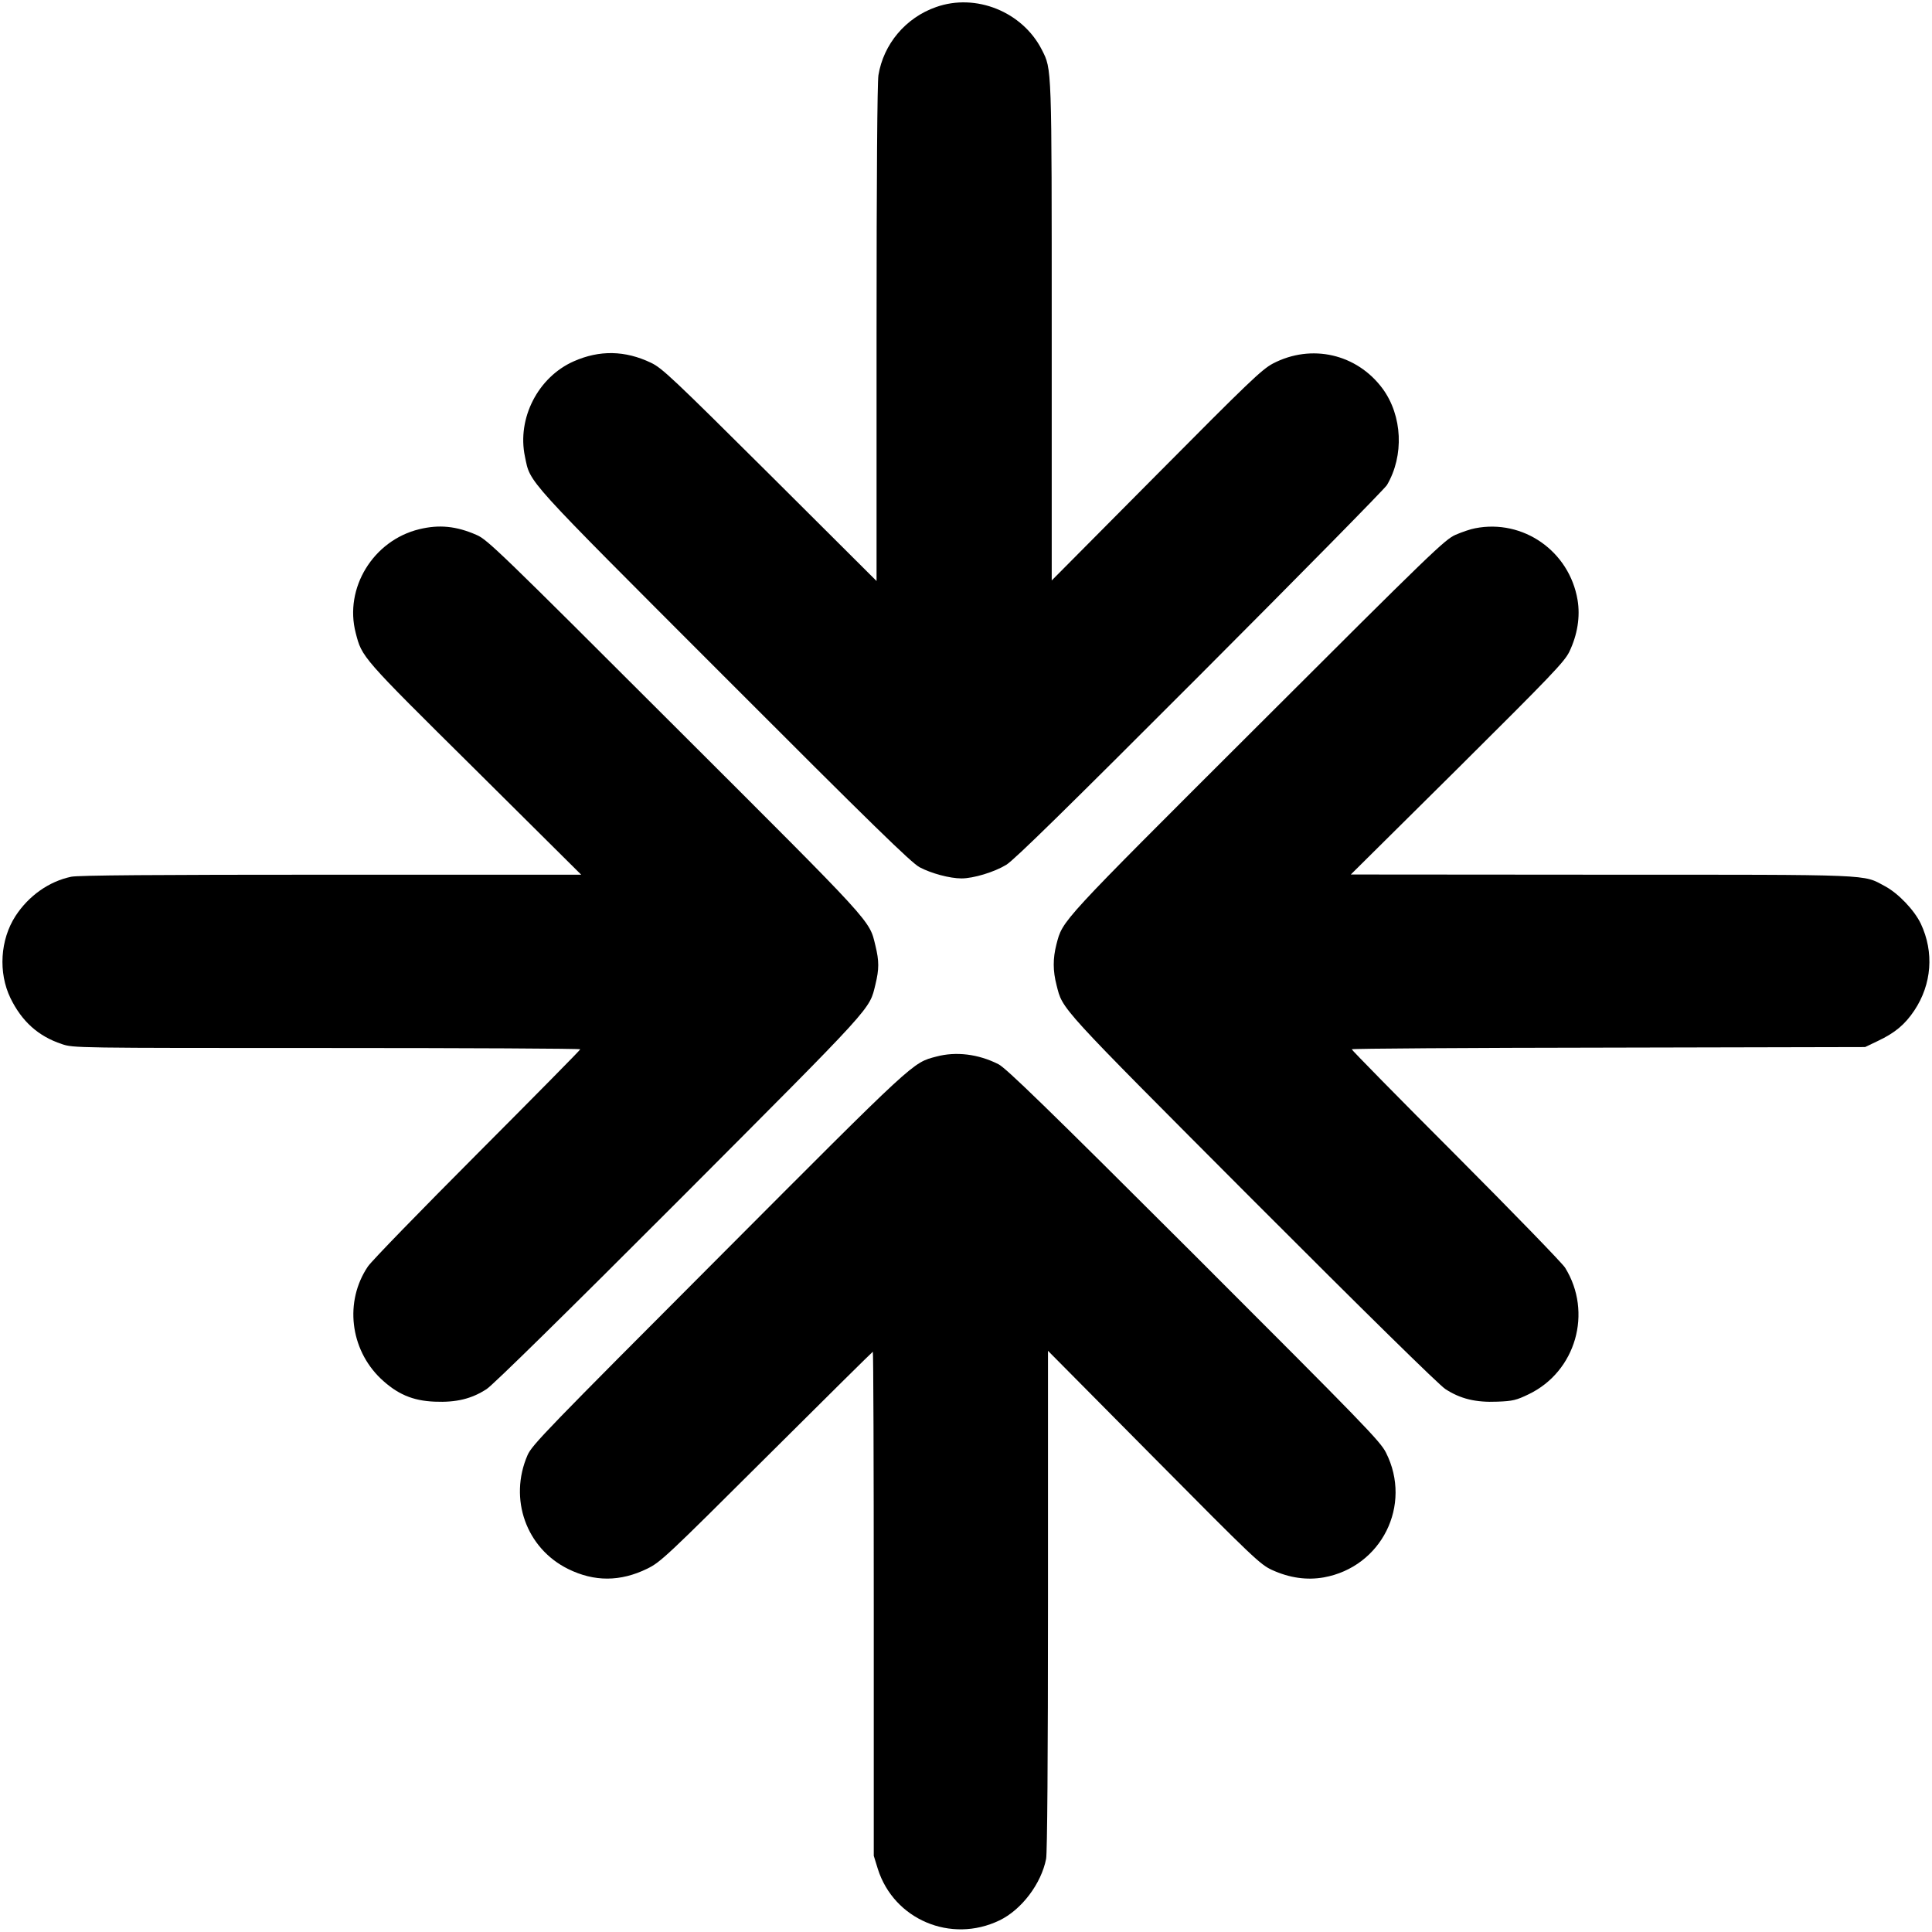 

<svg width="162" height="162" viewBox="0 0 162 162" fill="none" xmlns="http://www.w3.org/2000/svg">
<path d="M78.484 0.594C75.938 1.484 74.078 3.703 73.656 6.312C73.562 6.969 73.5 14.734 73.5 28.031V48.719L64.562 39.812C56.438 31.734 55.516 30.859 54.594 30.422C52.406 29.375 50.266 29.344 48.109 30.297C45.109 31.625 43.344 35.078 44.016 38.281C44.5 40.562 43.766 39.75 60.656 56.656C73.172 69.188 76.391 72.328 77.109 72.719C78.078 73.234 79.641 73.656 80.625 73.656C81.625 73.656 83.375 73.125 84.375 72.516C85.047 72.109 89.562 67.672 100.625 56.594C109.062 48.141 116.109 40.984 116.297 40.672C117.75 38.203 117.594 34.859 115.937 32.594C113.781 29.672 109.969 28.797 106.734 30.484C105.797 30.984 104.703 32.031 96.938 39.859L88.188 48.672V27.844C88.188 5.344 88.203 5.844 87.359 4.172C85.734 0.984 81.828 -0.594 78.484 0.594Z" fill="black"/>
<path d="M35.156 44.375C31.297 45.312 28.844 49.312 29.828 53.078C30.359 55.125 30.266 55.031 39.797 64.469L48.734 73.344H27.766C12.953 73.344 6.547 73.391 5.969 73.516C4.109 73.906 2.406 75.109 1.297 76.812C0.016 78.797 -0.156 81.547 0.875 83.688C1.828 85.641 3.203 86.891 5.188 87.547C6.141 87.875 6.297 87.875 27.406 87.875C39.094 87.875 48.656 87.922 48.656 87.984C48.656 88.047 44.766 91.984 40.031 96.734C35.281 101.5 31.141 105.75 30.844 106.203C28.875 109.125 29.344 113.125 31.922 115.594C33.312 116.906 34.594 117.453 36.438 117.531C38.25 117.609 39.547 117.297 40.812 116.469C41.359 116.109 47.516 110.062 57.047 100.516C73.453 84.062 72.875 84.703 73.406 82.547C73.719 81.266 73.719 80.578 73.406 79.297C72.875 77.109 73.406 77.703 56.578 60.906C42 46.344 40.859 45.234 39.969 44.859C38.266 44.109 36.828 43.969 35.156 44.375Z" fill="black"/>
<path d="M123.688 44.297C123.328 44.359 122.594 44.609 122.047 44.844C121.141 45.25 120.094 46.25 105.422 60.906C88.719 77.578 89.125 77.125 88.578 79.203C88.281 80.375 88.281 81.406 88.594 82.609C89.125 84.688 88.641 84.156 104.953 100.516C114.484 110.062 120.641 116.109 121.188 116.469C122.453 117.297 123.75 117.609 125.562 117.531C126.844 117.484 127.156 117.406 128.188 116.906C132.141 115 133.562 110.047 131.234 106.297C131 105.922 126.875 101.672 122.078 96.859C117.266 92.047 113.344 88.047 113.344 87.984C113.344 87.922 123.031 87.859 134.875 87.844L156.391 87.797L157.469 87.281C158.891 86.609 159.734 85.906 160.516 84.734C161.984 82.531 162.188 79.844 161.062 77.453C160.516 76.312 159.172 74.906 158.062 74.312C156.156 73.297 157.438 73.344 134.281 73.344L113.266 73.328L122.203 64.469C130.141 56.578 131.172 55.5 131.594 54.641C132.266 53.234 132.516 51.719 132.281 50.312C131.594 46.219 127.719 43.5 123.688 44.297Z" fill="black"/>
<path d="M78.516 88.594C76.5 89.125 76.859 88.797 60.281 105.422C45.859 119.875 44.609 121.156 44.234 122.016C42.641 125.687 44.125 129.828 47.641 131.562C49.828 132.641 52.016 132.641 54.281 131.531C55.391 130.984 55.891 130.516 64.281 122.156C69.141 117.312 73.156 113.344 73.188 113.344C73.234 113.344 73.266 122.859 73.266 134.484V155.609L73.609 156.719C74.953 160.953 79.734 162.984 83.797 161.031C85.656 160.141 87.312 157.953 87.719 155.859C87.812 155.312 87.875 147.672 87.875 134.141V113.266L96.75 122.219C105.094 130.641 105.672 131.187 106.656 131.641C108.125 132.312 109.578 132.516 111 132.266C115.844 131.391 118.437 126.203 116.219 121.812C115.75 120.859 114.328 119.406 100.109 105.187C87.797 92.891 84.344 89.547 83.719 89.234C82.016 88.375 80.156 88.156 78.516 88.594Z" fill="black"/>
</svg>
